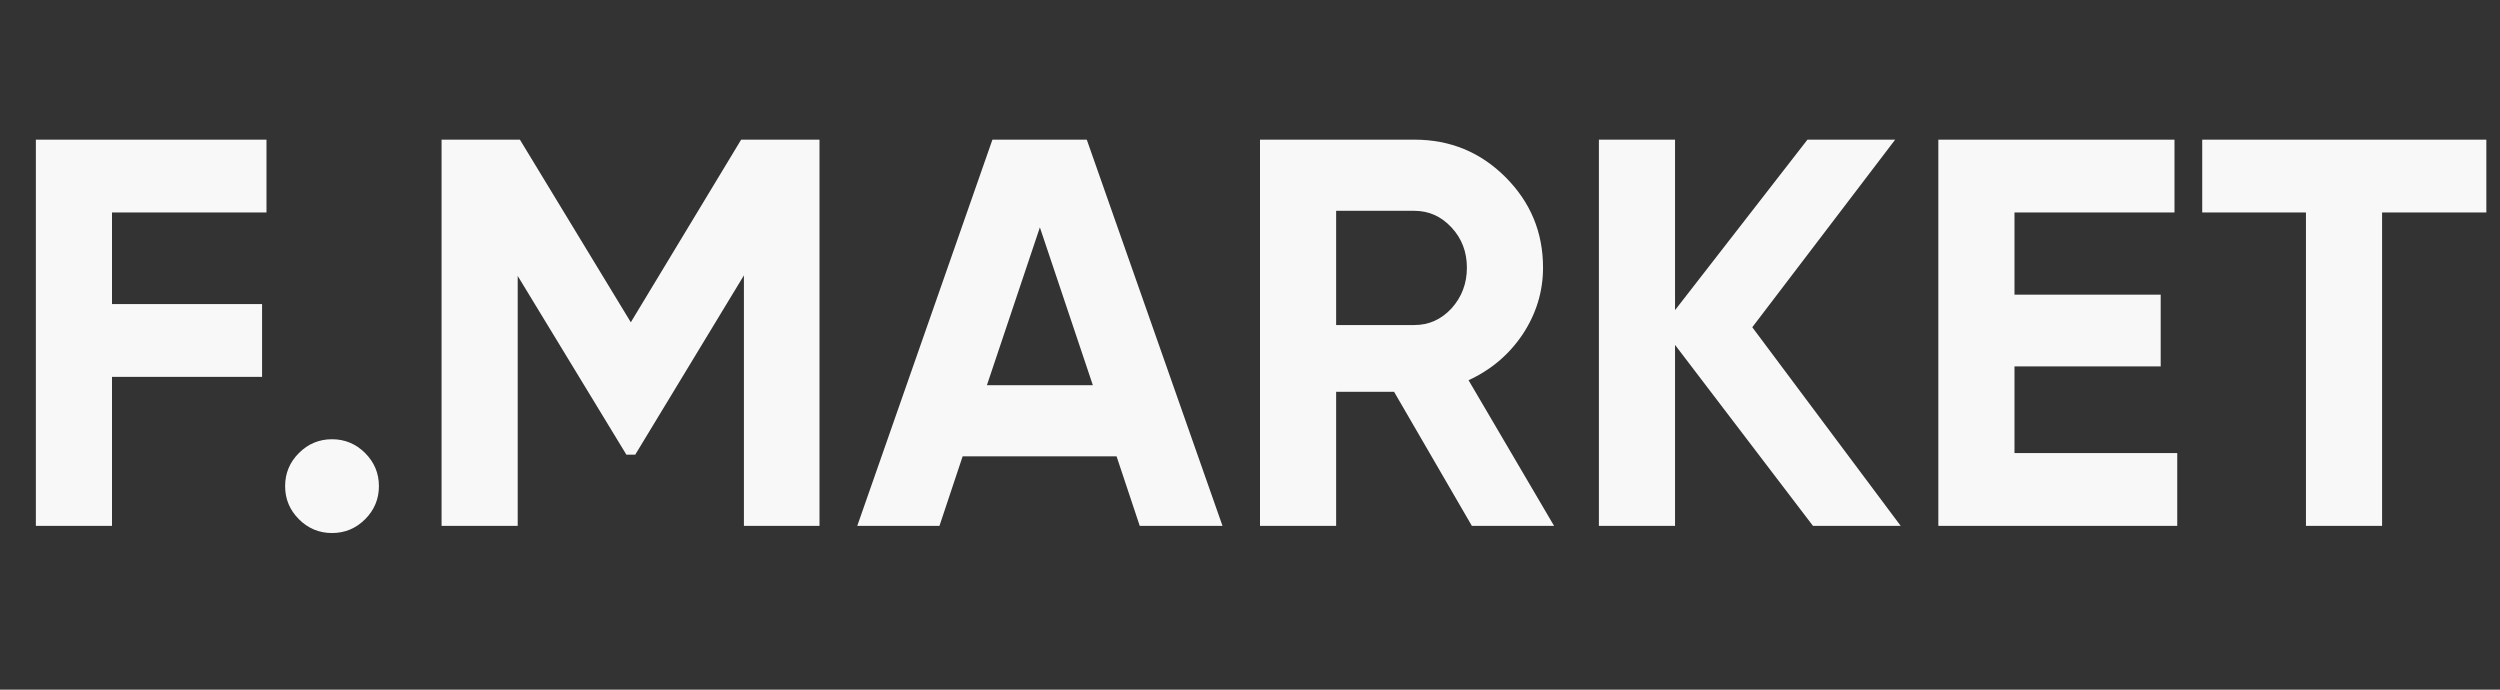 <svg width="145" height="40" viewBox="0 0 145 40" fill="none" xmlns="http://www.w3.org/2000/svg">
<rect x="0" y="0" width="145" height="40" fill="#333333" stroke="none"/>
<path d="M15.456 12.324H6.496V17.636H15.2V21.86H6.496V30.5H2.08V8.1H15.456V12.324ZM21.177 30.116C20.643 30.649 20.003 30.916 19.257 30.916C18.51 30.916 17.87 30.649 17.337 30.116C16.803 29.583 16.537 28.943 16.537 28.196C16.537 27.449 16.803 26.809 17.337 26.276C17.87 25.743 18.51 25.476 19.257 25.476C20.003 25.476 20.643 25.743 21.177 26.276C21.71 26.809 21.977 27.449 21.977 28.196C21.977 28.943 21.71 29.583 21.177 30.116ZM47.531 8.1V30.5H43.147V15.972L36.843 26.372H36.331L30.027 16.004V30.5H25.611V8.1H30.155L36.587 18.692L42.987 8.1H47.531ZM66.105 30.5L64.761 26.468H55.833L54.489 30.5H49.721L57.561 8.1H63.033L70.905 30.5H66.105ZM57.241 22.34H63.385L60.313 13.188L57.241 22.34ZM85.368 30.5L80.856 22.724H77.496V30.5H73.08V8.1H82.04C84.109 8.1 85.869 8.825 87.32 10.276C88.771 11.727 89.496 13.476 89.496 15.524C89.496 16.911 89.101 18.201 88.312 19.396C87.523 20.569 86.477 21.455 85.176 22.052L90.136 30.5H85.368ZM77.496 12.228V18.852H82.04C82.872 18.852 83.587 18.532 84.184 17.892C84.781 17.231 85.08 16.441 85.08 15.524C85.08 14.607 84.781 13.828 84.184 13.188C83.587 12.548 82.872 12.228 82.04 12.228H77.496ZM110.24 30.5H105.152L97.152 20.004V30.5H92.736V8.1H97.152V17.988L104.832 8.1H109.92L101.632 18.98L110.24 30.5ZM116.84 26.276H126.28V30.5H112.424V8.1H126.12V12.324H116.84V17.092H125.32V21.252H116.84V26.276ZM144.208 8.1V12.324H138.161V30.5H133.745V12.324H127.729V8.1H144.208Z" fill="#F8F8F8"/>
</svg>
